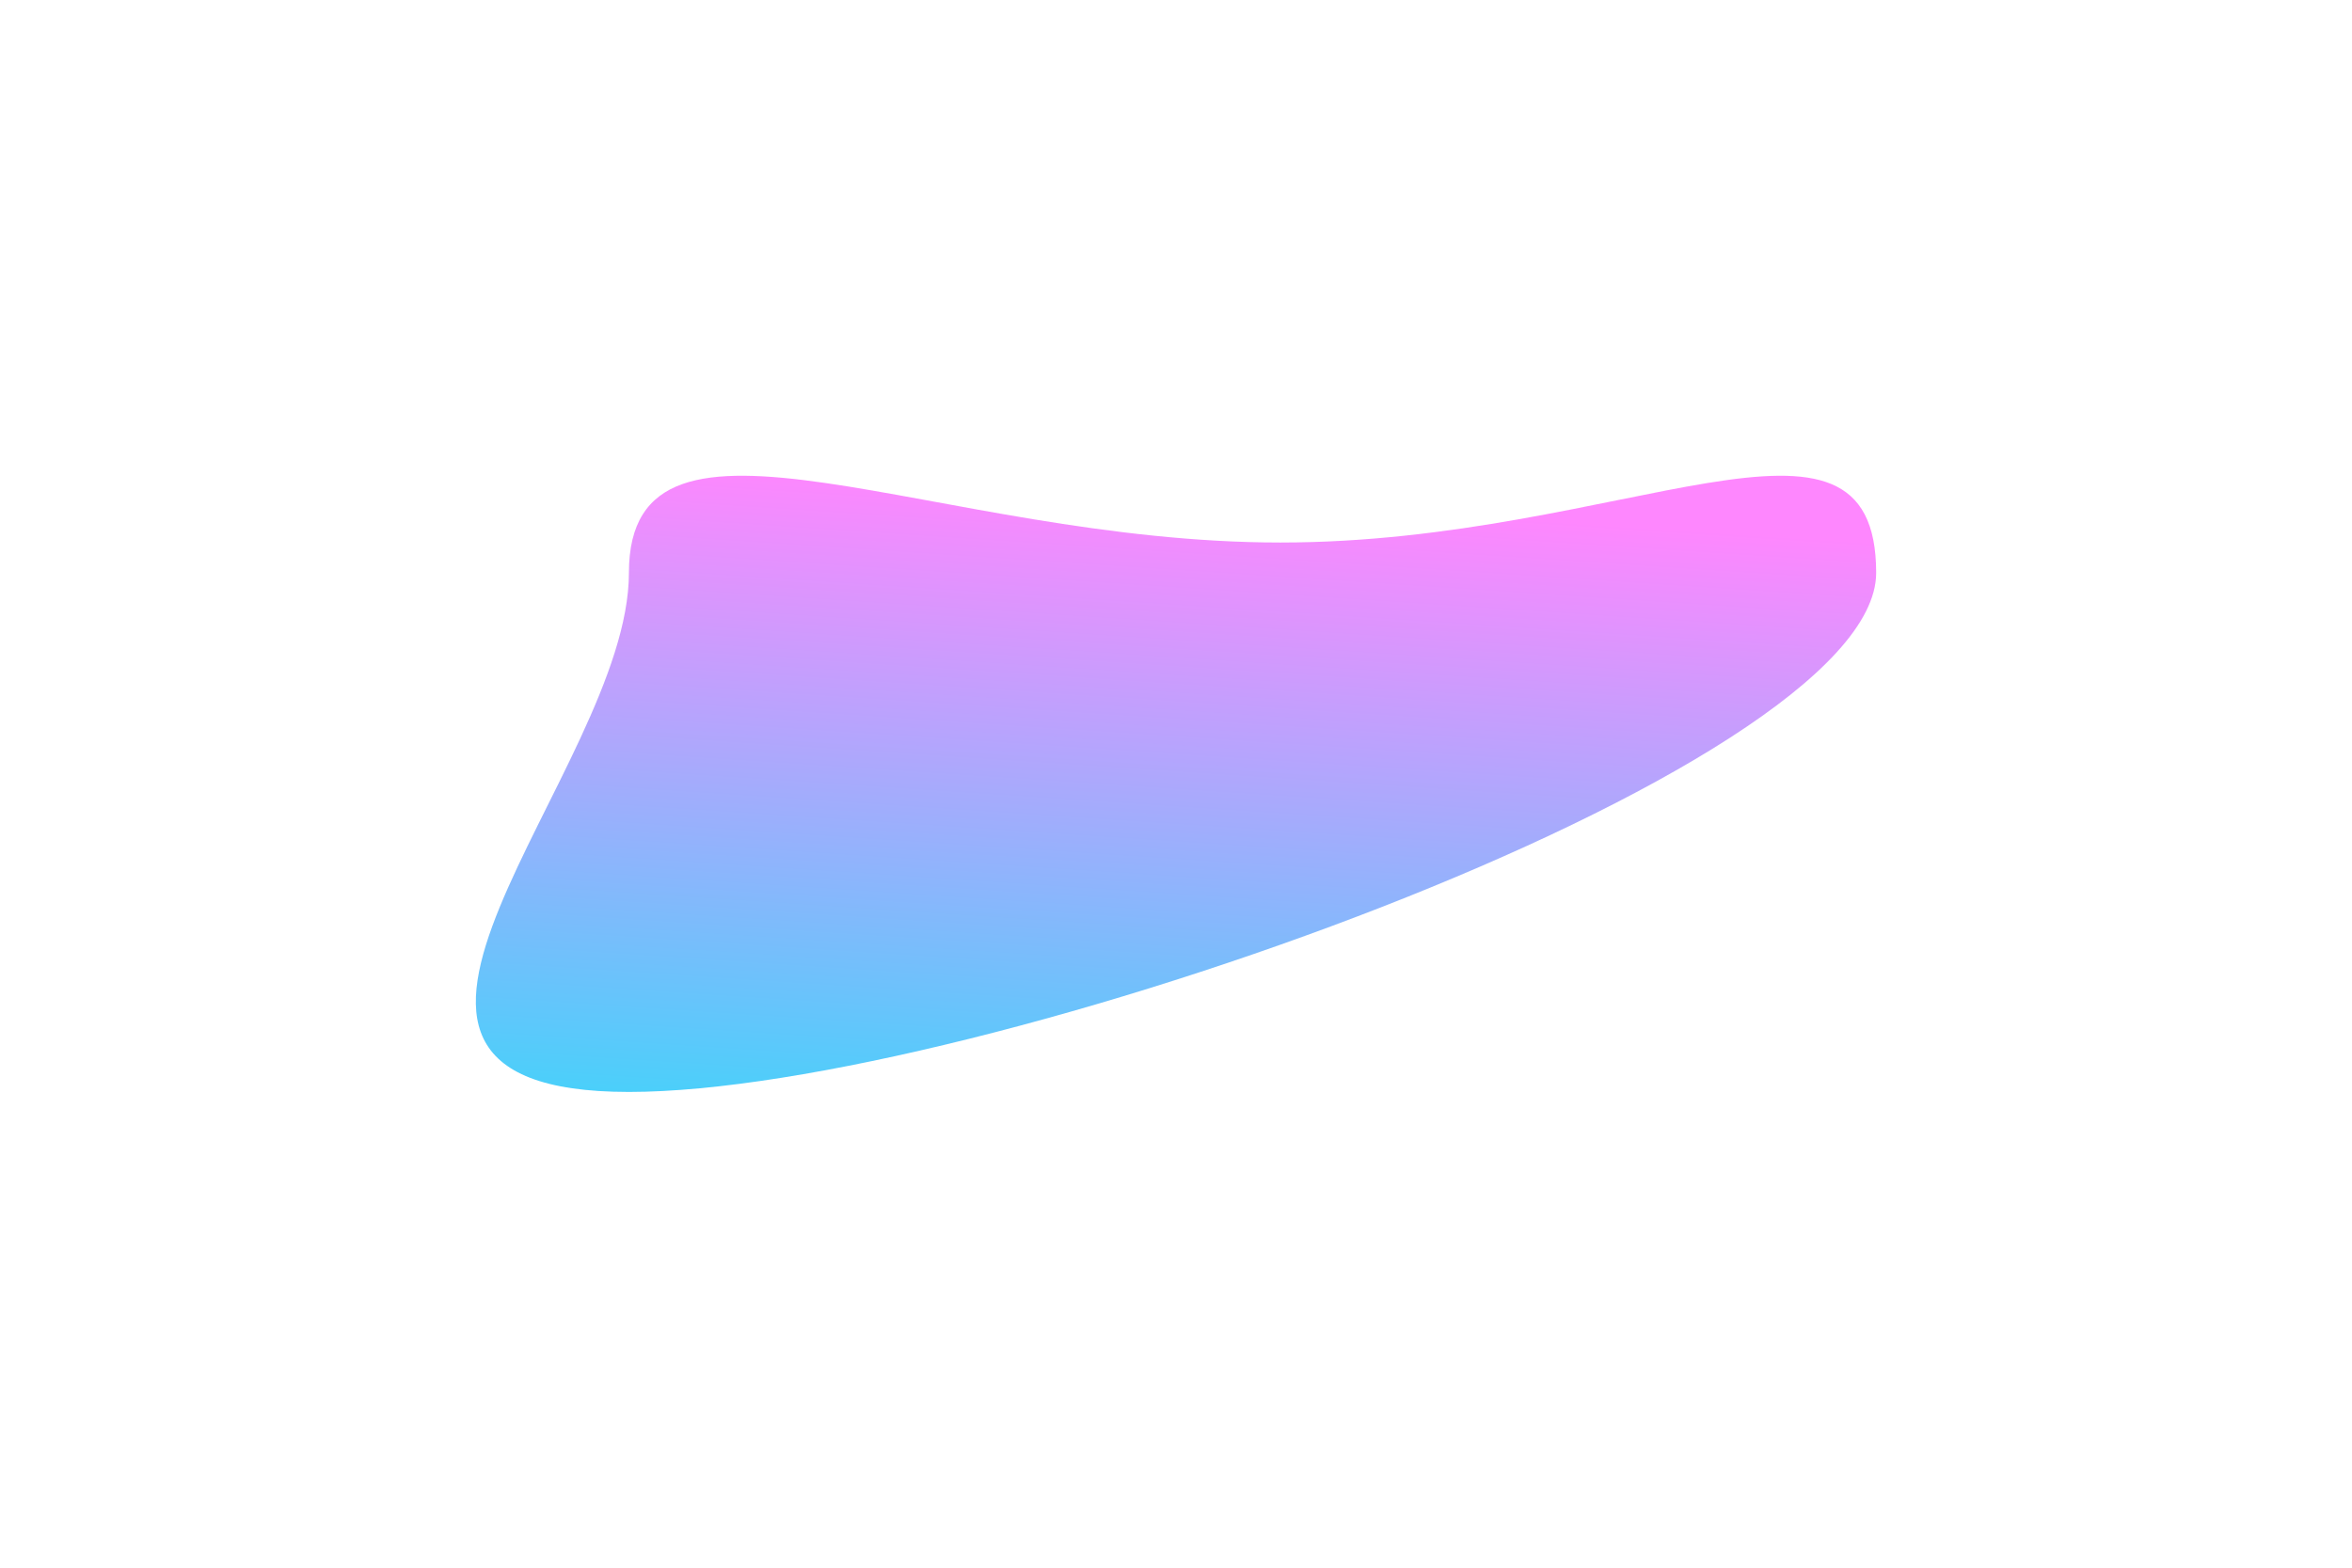 <svg width="1038" height="692" viewBox="0 0 1038 692" fill="none" xmlns="http://www.w3.org/2000/svg">
<g filter="url(#filter0_f_43_1857)">
<path d="M565.087 239.477C717.087 239.477 828 164.976 828 252.856C828 340.735 429.557 482 277.556 482C125.555 482 277.556 340.735 277.556 252.856C277.556 164.976 413.086 239.477 565.087 239.477Z" fill="url(#paint0_linear_43_1857)" fill-opacity="0.8"/>
</g>
<defs>
<filter id="filter0_f_43_1857" x="0" y="0" width="1038" height="692" filterUnits="userSpaceOnUse" color-interpolation-filters="sRGB">
<feFlood flood-opacity="0" result="BackgroundImageFix"/>
<feBlend mode="normal" in="SourceGraphic" in2="BackgroundImageFix" result="shape"/>
<feGaussianBlur stdDeviation="105" result="effect1_foregroundBlur_43_1857"/>
</filter>
<linearGradient id="paint0_linear_43_1857" x1="243.945" y1="482" x2="262.465" y2="201.739" gradientUnits="userSpaceOnUse">
<stop stop-color="#1CC4F9"/>
<stop offset="1" stop-color="#FE69FE"/>
</linearGradient>
</defs>
</svg>
